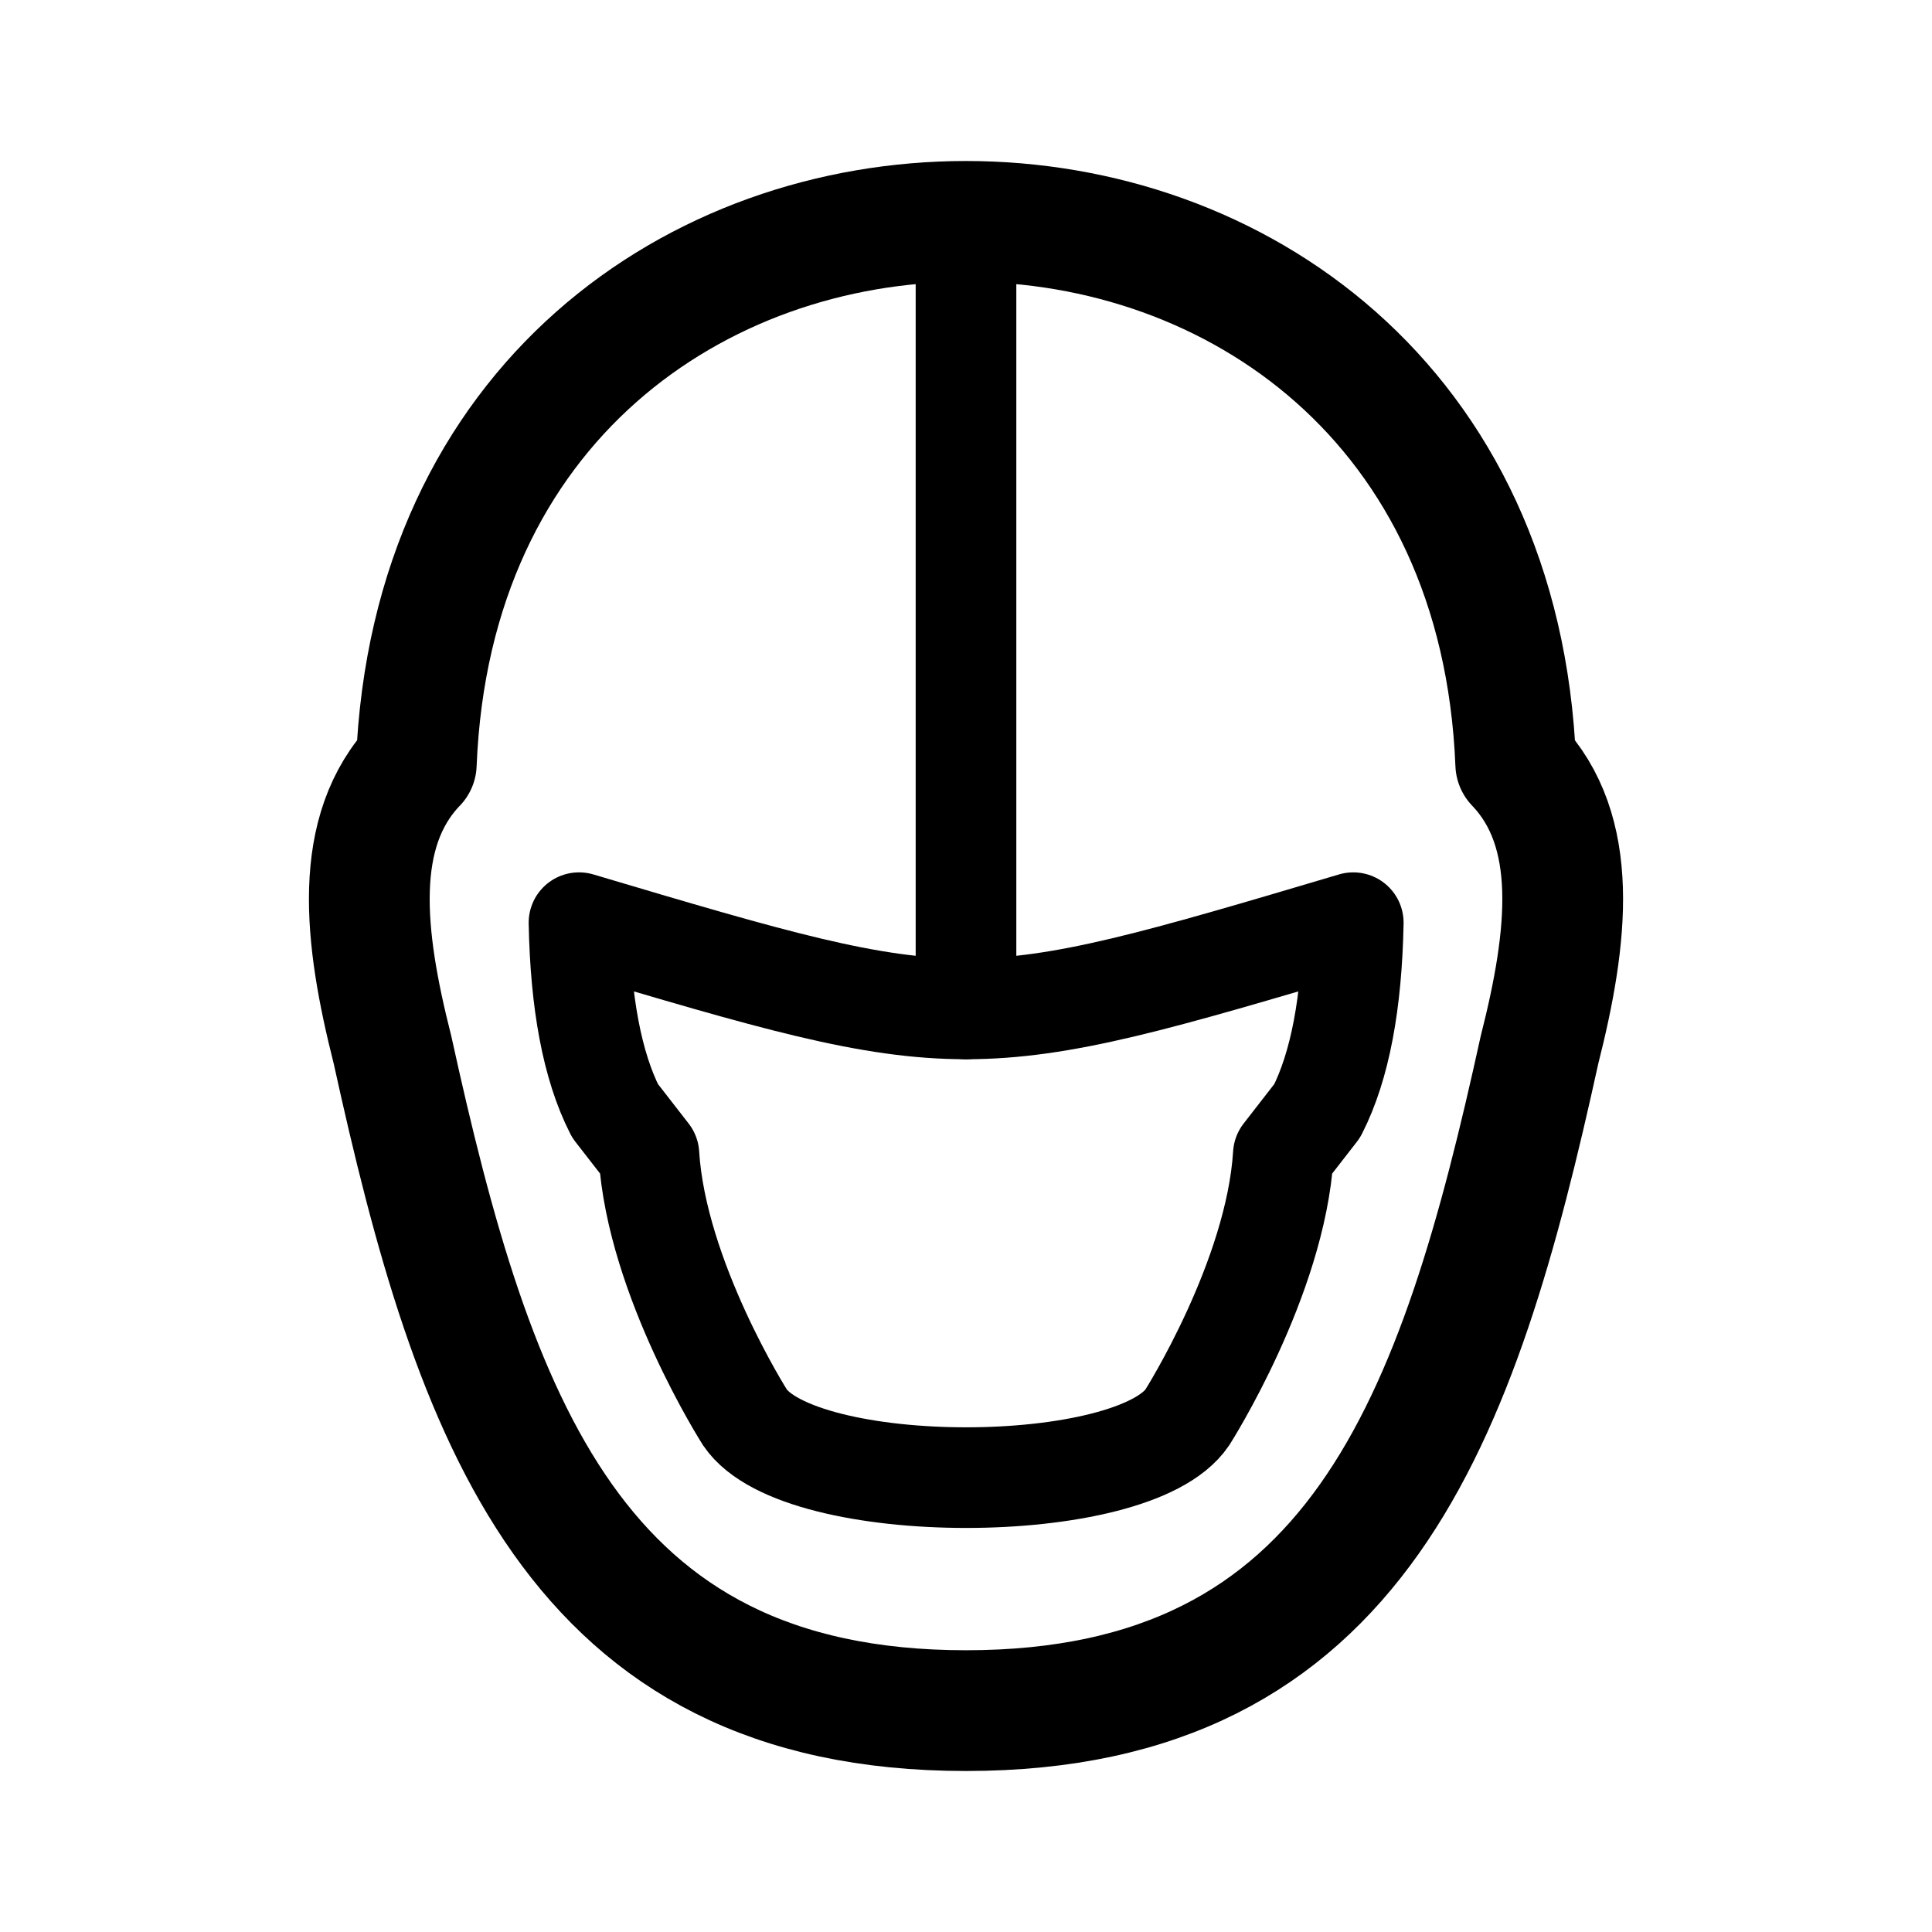 <svg width="192" height="192" viewBox="0 0 50.8 50.8" xml:space="preserve"><path style="fill:none;fill-opacity:.09;stroke:#000;stroke-width:2.646;stroke-linecap:round;stroke-linejoin:round;stroke-dasharray:none;paint-order:fill markers stroke" d="M15.008 23.996c.04 2.095.345 3.763.949 4.948l.89 1.146c.202 3.269 2.524 6.913 2.524 6.913 1.422 2.113 10.211 2.113 11.633 0 0 0 2.322-3.644 2.524-6.913l.89-1.146c.604-1.185.909-2.852.949-4.948-10.179 3.021-10.179 3.026-20.357 0z" transform="translate(.216 .265)"/><path style="fill:none;fill-opacity:.09;stroke:#000;stroke-width:3.175;stroke-linecap:round;stroke-linejoin:round;stroke-dasharray:none;paint-order:fill markers stroke" d="M10.729 19.821c-1.689 1.763-1.384 4.528-.624 7.521 2.134 9.718 4.761 17.372 15.079 17.372 10.318 0 12.945-7.655 15.079-17.372.76-2.993 1.065-5.758-.624-7.521-.761-19.02-28.149-19.02-28.909 0z" transform="translate(.216 .265)"/><path style="fill:none;fill-opacity:.09;stroke:#000;stroke-width:2.646;stroke-linecap:round;stroke-linejoin:round;stroke-dasharray:none;paint-order:fill markers stroke" d="m25.184 5.556 0 20.708" transform="translate(.216 .265)"/></svg>